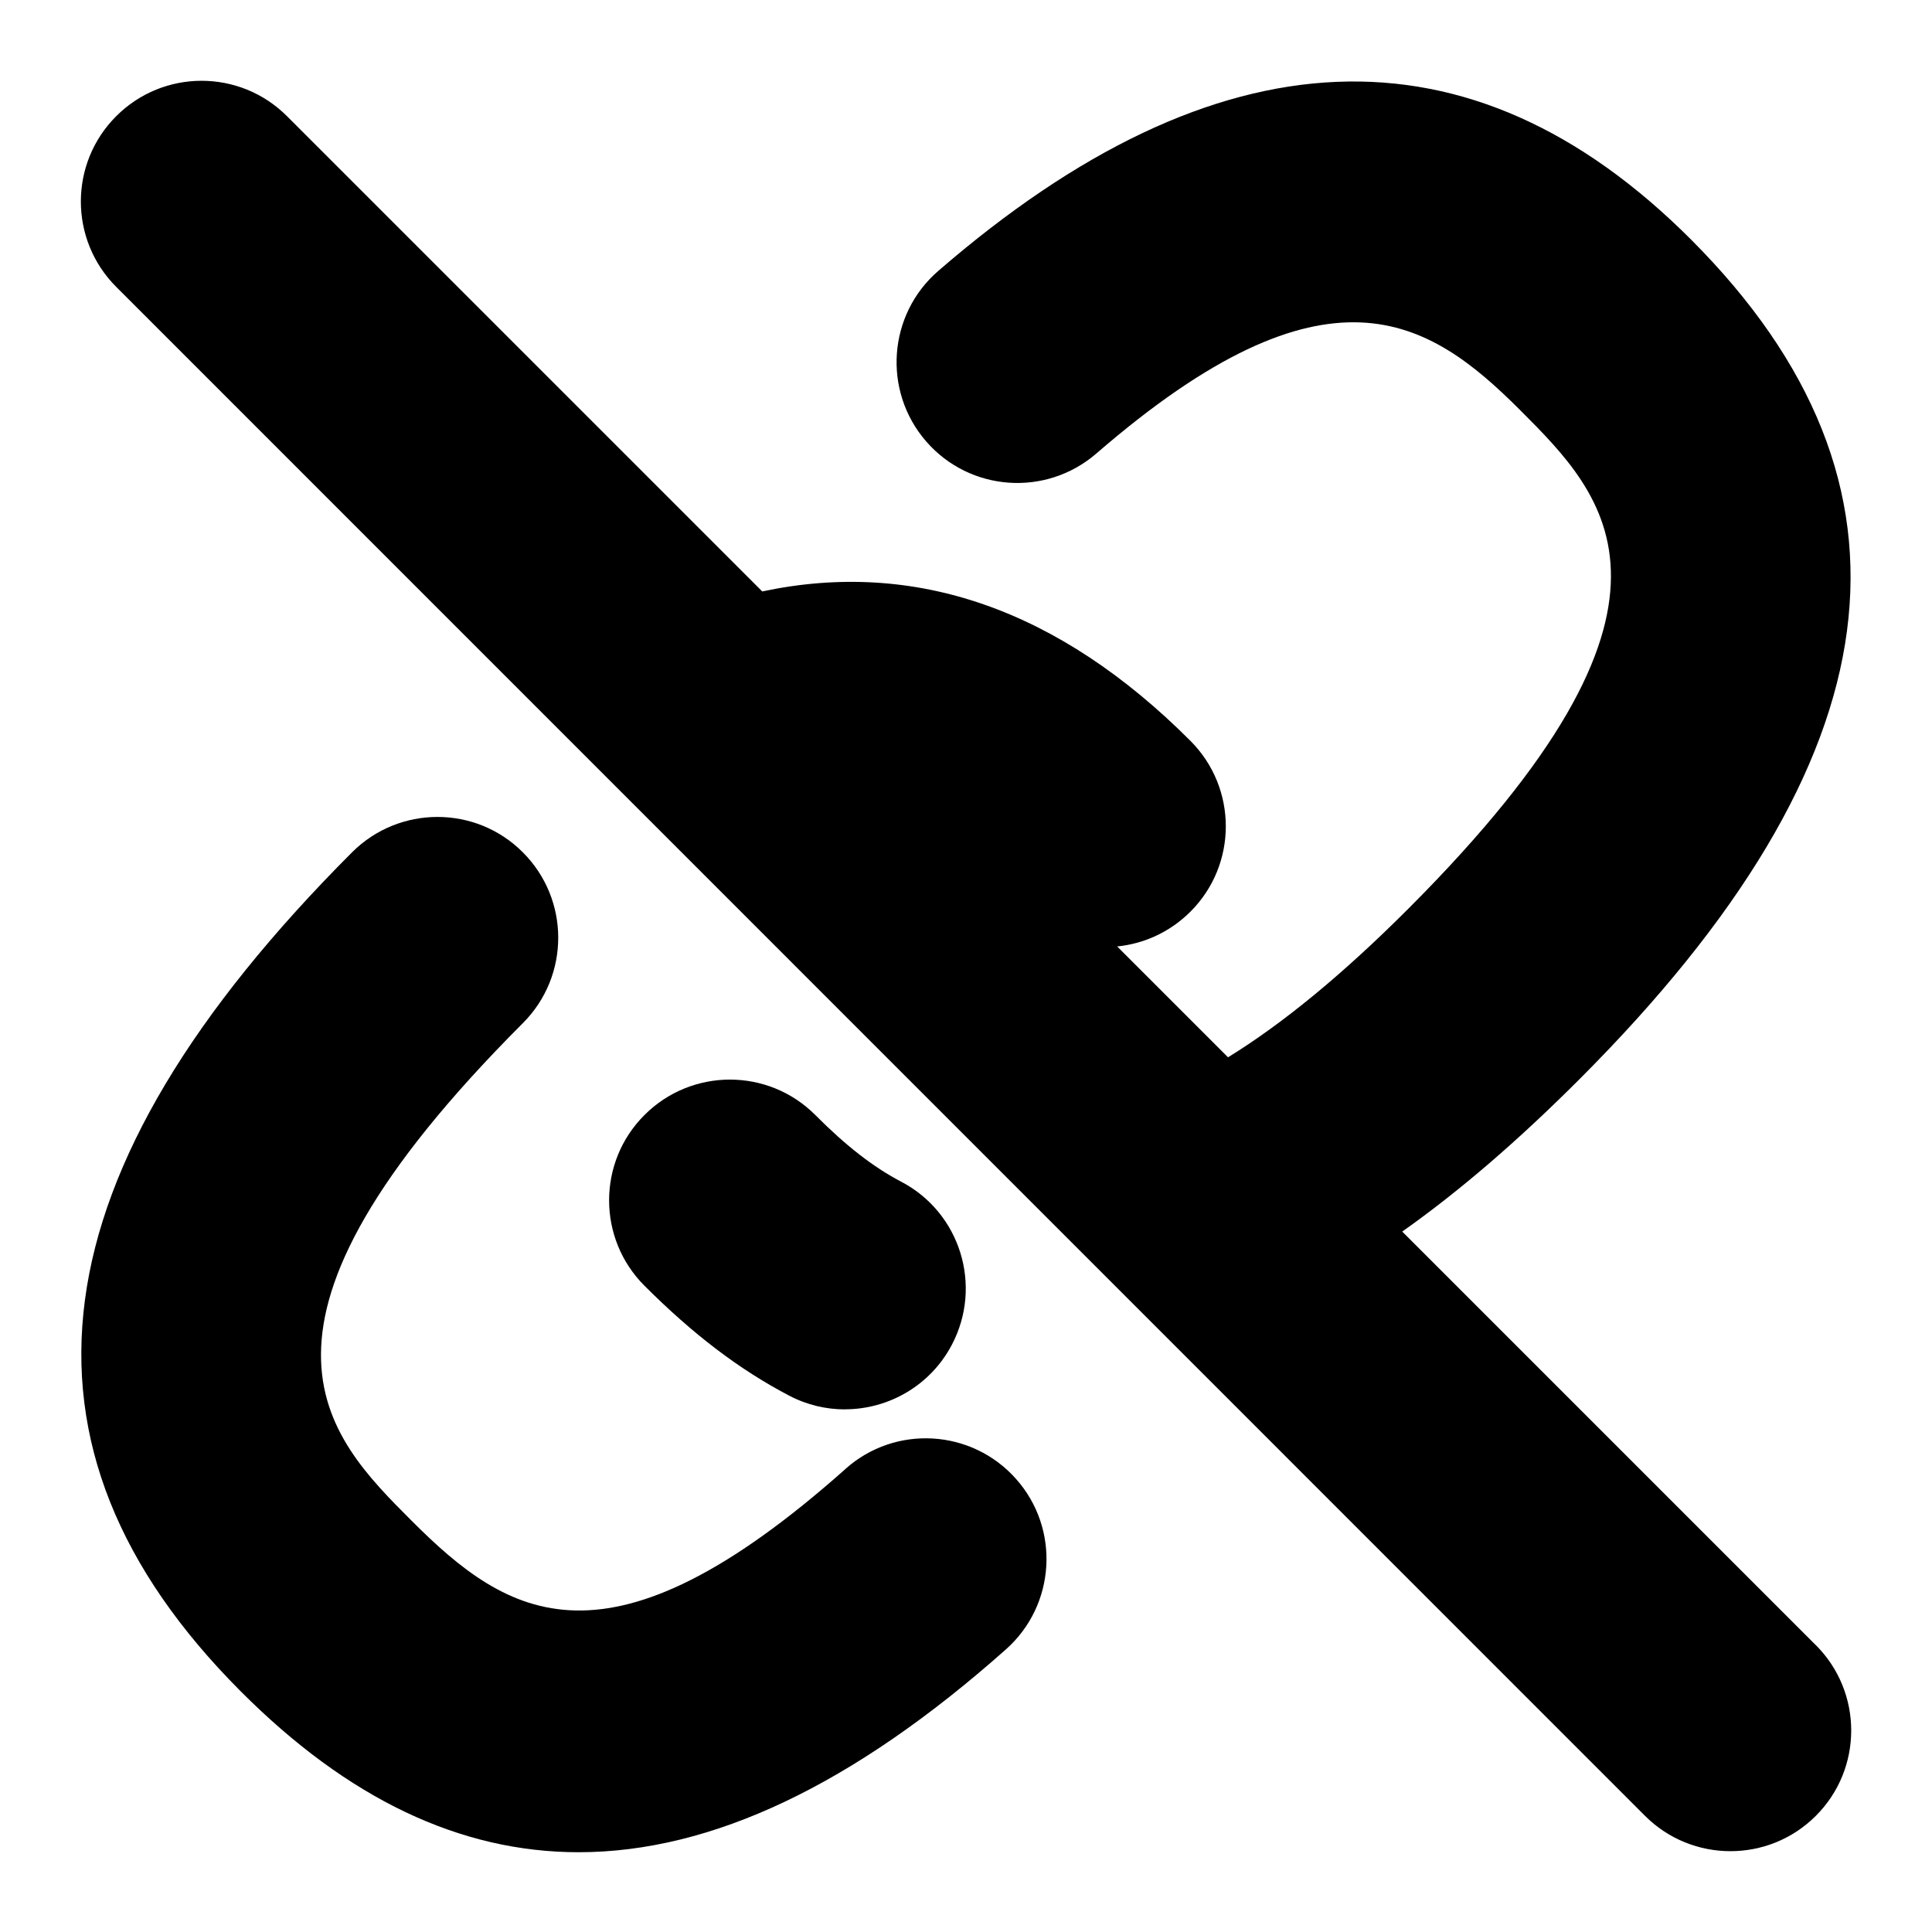 <svg id="Layer_1" viewBox="0 0 24 24" xmlns="http://www.w3.org/2000/svg" data-name="Layer 1"><path d="m10.504 18.247c-2.957 2.629-4.19 1.846-5.39.645-1.068-1.069-2.397-2.4 1.382-6.183.585-.586.585-1.536-.002-2.122-.584-.585-1.535-.585-2.121.001-3.968 3.973-4.419 7.382-1.382 10.423 1.329 1.332 2.722 1.998 4.197 1.998 1.656 0 3.417-.839 5.308-2.52.619-.55.676-1.499.125-2.118-.55-.619-1.498-.676-2.117-.125z"/><path d="m10.496 17.507c.539 0 1.061-.292 1.329-.803.385-.734.103-1.641-.631-2.025-.344-.18-.683-.443-1.066-.828-.586-.587-1.536-.586-2.122 0-.586.585-.586 1.535 0 2.121.605.605 1.176 1.039 1.795 1.364.223.117.461.172.696.172z"/><path d="m22.556 20.436-5.137-5.137c.707-.499 1.438-1.128 2.207-1.898 3.967-3.972 4.419-7.382 1.382-10.424-2.741-2.744-5.887-2.613-9.353.389-.626.542-.693 1.49-.151 2.116.543.626 1.488.694 2.116.151 2.872-2.487 4.13-1.674 5.265-.537 1.068 1.069 2.397 2.4-1.382 6.184-.813.815-1.566 1.435-2.248 1.854l-1.377-1.377c.332-.033.654-.177.909-.431.587-.585.587-1.535.002-2.122-1.636-1.638-3.425-2.26-5.32-1.857l-5.904-5.904c-.586-.586-1.535-.586-2.121 0-.586.585-.586 1.535 0 2.121l18.991 18.993c.293.293.677.439 1.061.439s.768-.146 1.061-.439c.586-.585.586-1.535 0-2.121z"/></svg>